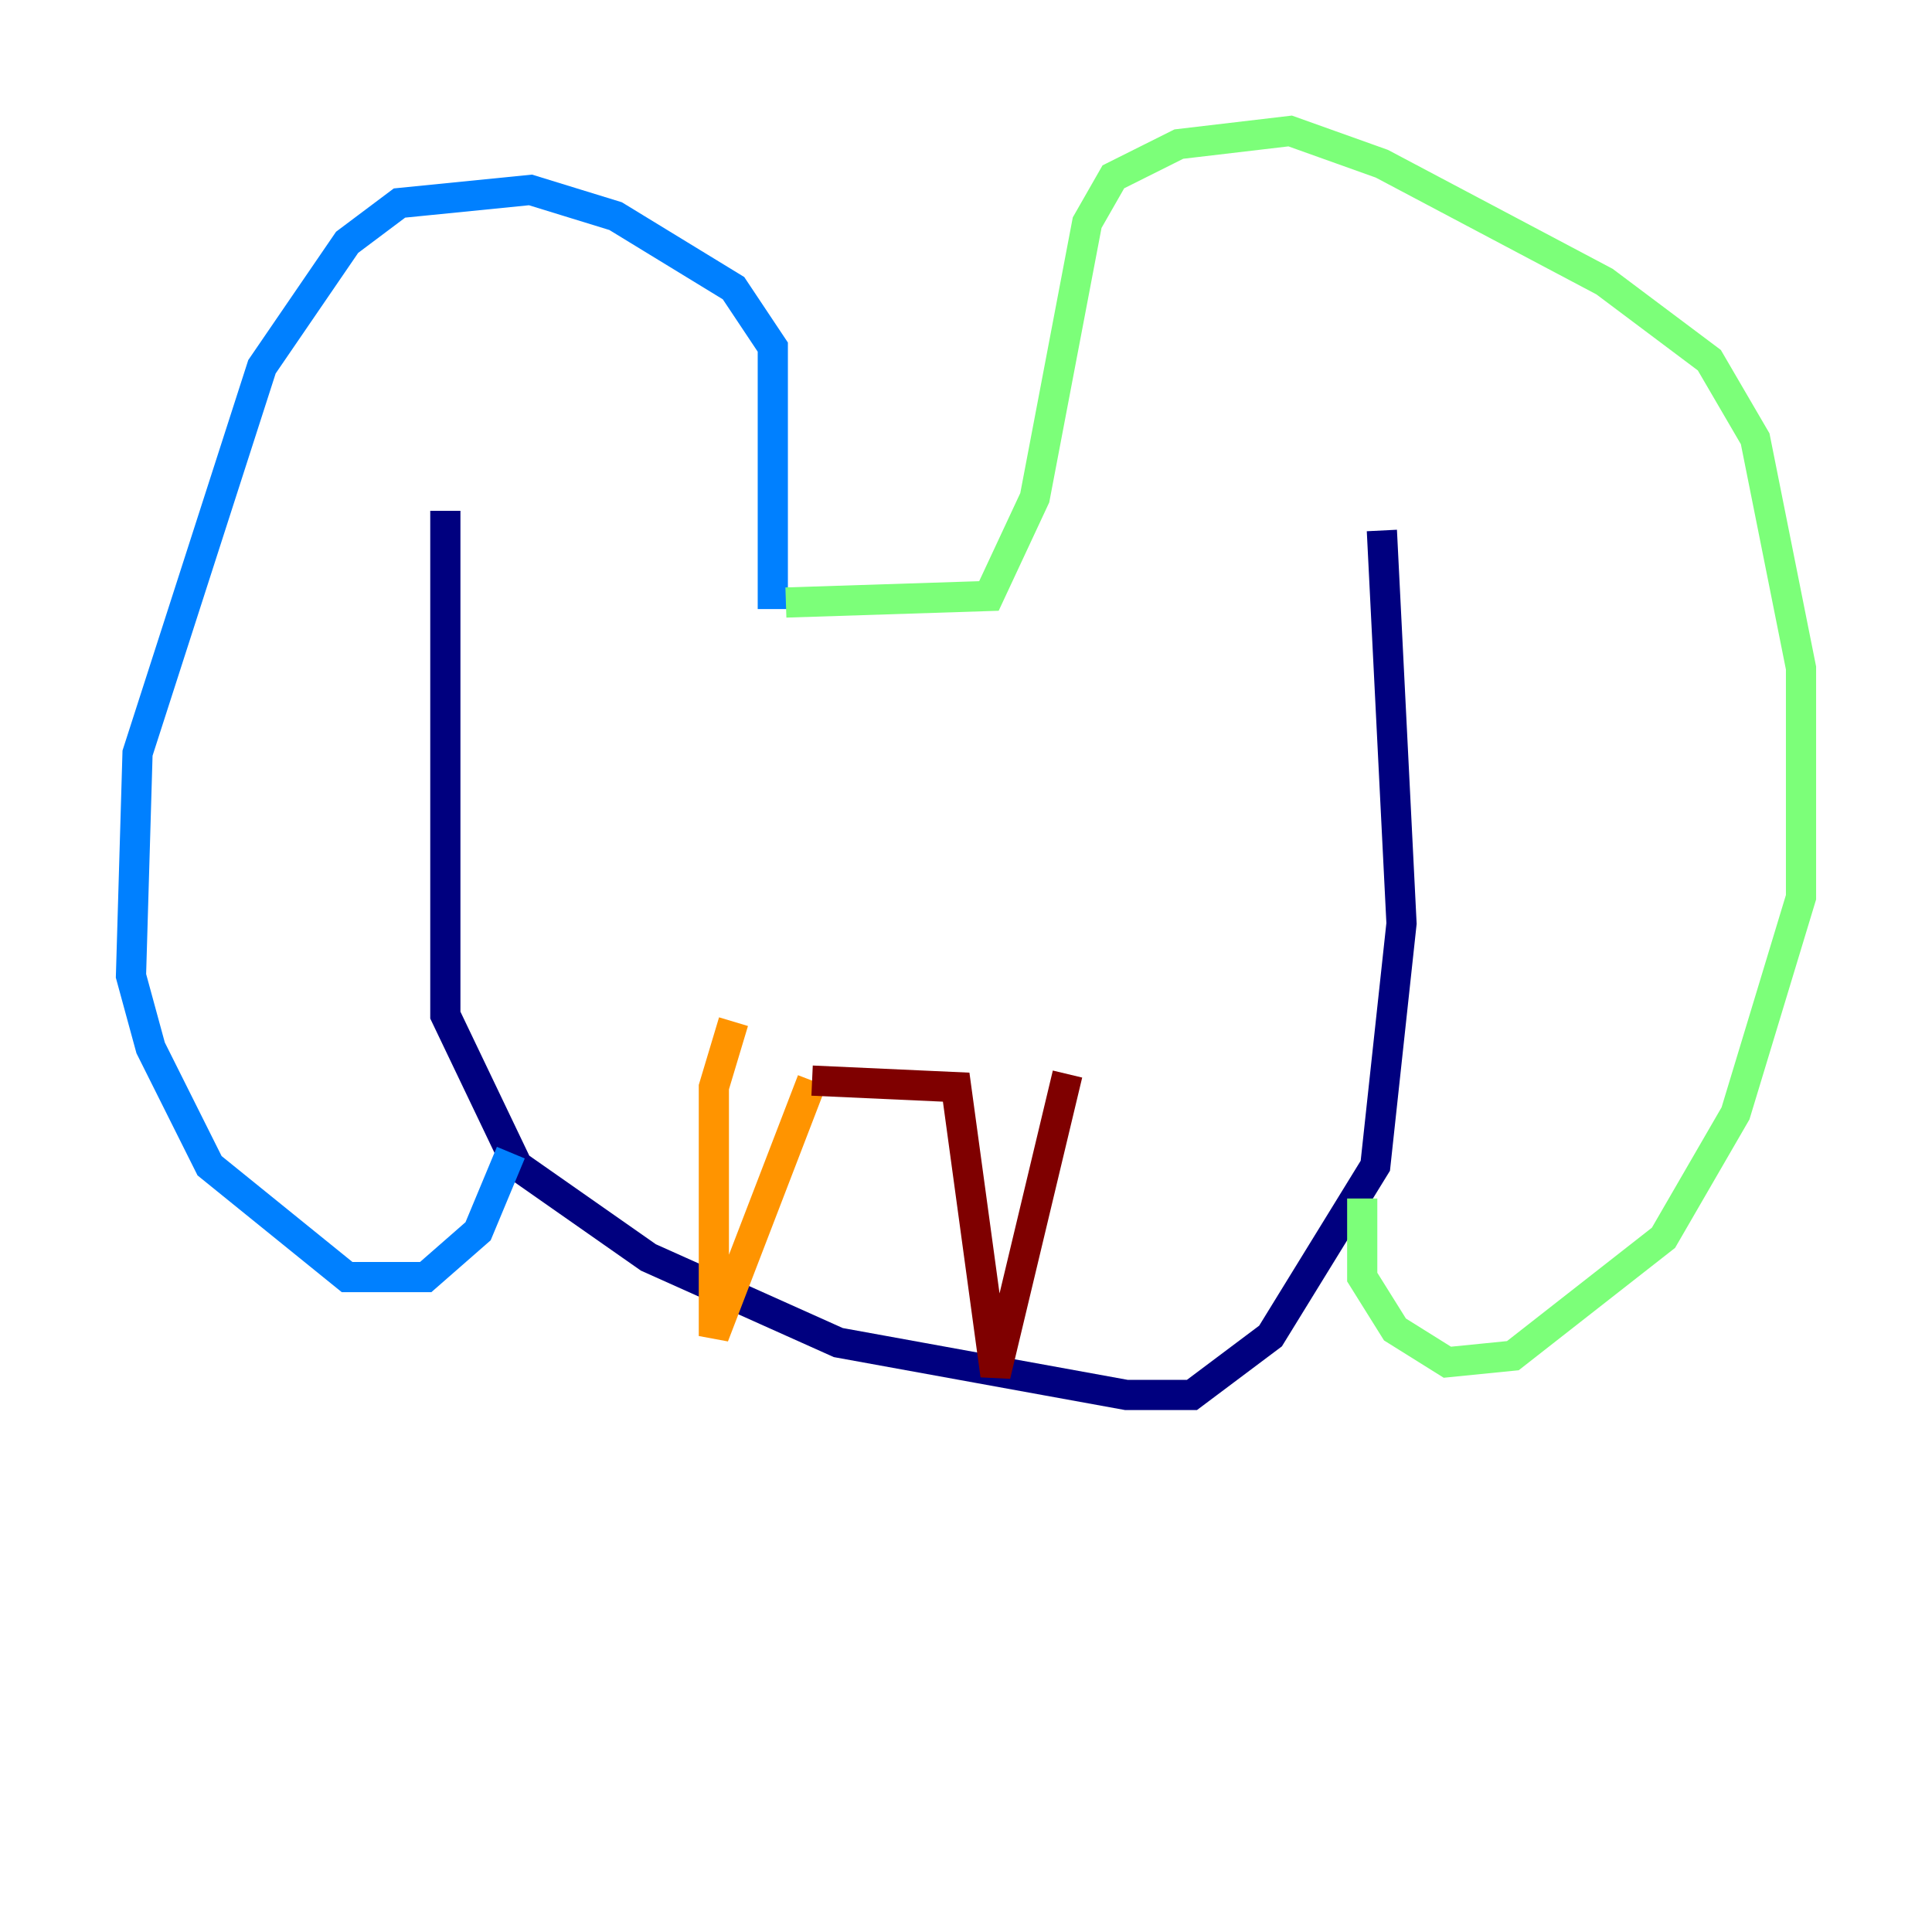 <?xml version="1.0" encoding="utf-8" ?>
<svg baseProfile="tiny" height="128" version="1.2" viewBox="0,0,128,128" width="128" xmlns="http://www.w3.org/2000/svg" xmlns:ev="http://www.w3.org/2001/xml-events" xmlns:xlink="http://www.w3.org/1999/xlink"><defs /><polyline fill="none" points="29.505,33.844 29.505,67.254 34.278,77.234 42.956,83.308 55.539,88.949 74.63,92.42 78.969,92.42 84.176,88.515 91.119,77.234 92.854,61.18 91.552,35.146" stroke="#00007f" stroke-width="2" /><polyline fill="none" points="51.2,40.352 51.2,22.997 48.597,19.091 40.786,14.319 35.146,12.583 26.468,13.451 22.997,16.054 17.356,24.298 9.112,49.898 8.678,64.651 9.98,69.424 13.885,77.234 22.997,84.61 28.203,84.61 31.675,81.573 33.844,76.366" stroke="#0080ff" stroke-width="2" /><polyline fill="none" points="52.068,39.919 65.519,39.485 68.556,32.976 72.027,14.752 73.763,11.715 78.102,9.546 85.478,8.678 91.552,10.848 106.305,18.658 113.248,23.864 116.285,29.071 119.322,44.258 119.322,59.444 114.983,73.763 110.21,82.007 100.231,89.817 95.891,90.251 92.42,88.081 90.251,84.61 90.251,79.403" stroke="#7cff79" stroke-width="2" /><polyline fill="none" points="48.597,67.688 47.295,72.027 47.295,88.515 53.803,71.593" stroke="#ff9400" stroke-width="2" /><polyline fill="none" points="53.803,71.593 63.349,72.027 65.953,91.119 70.725,71.159" stroke="#7f0000" stroke-width="2" /></svg>